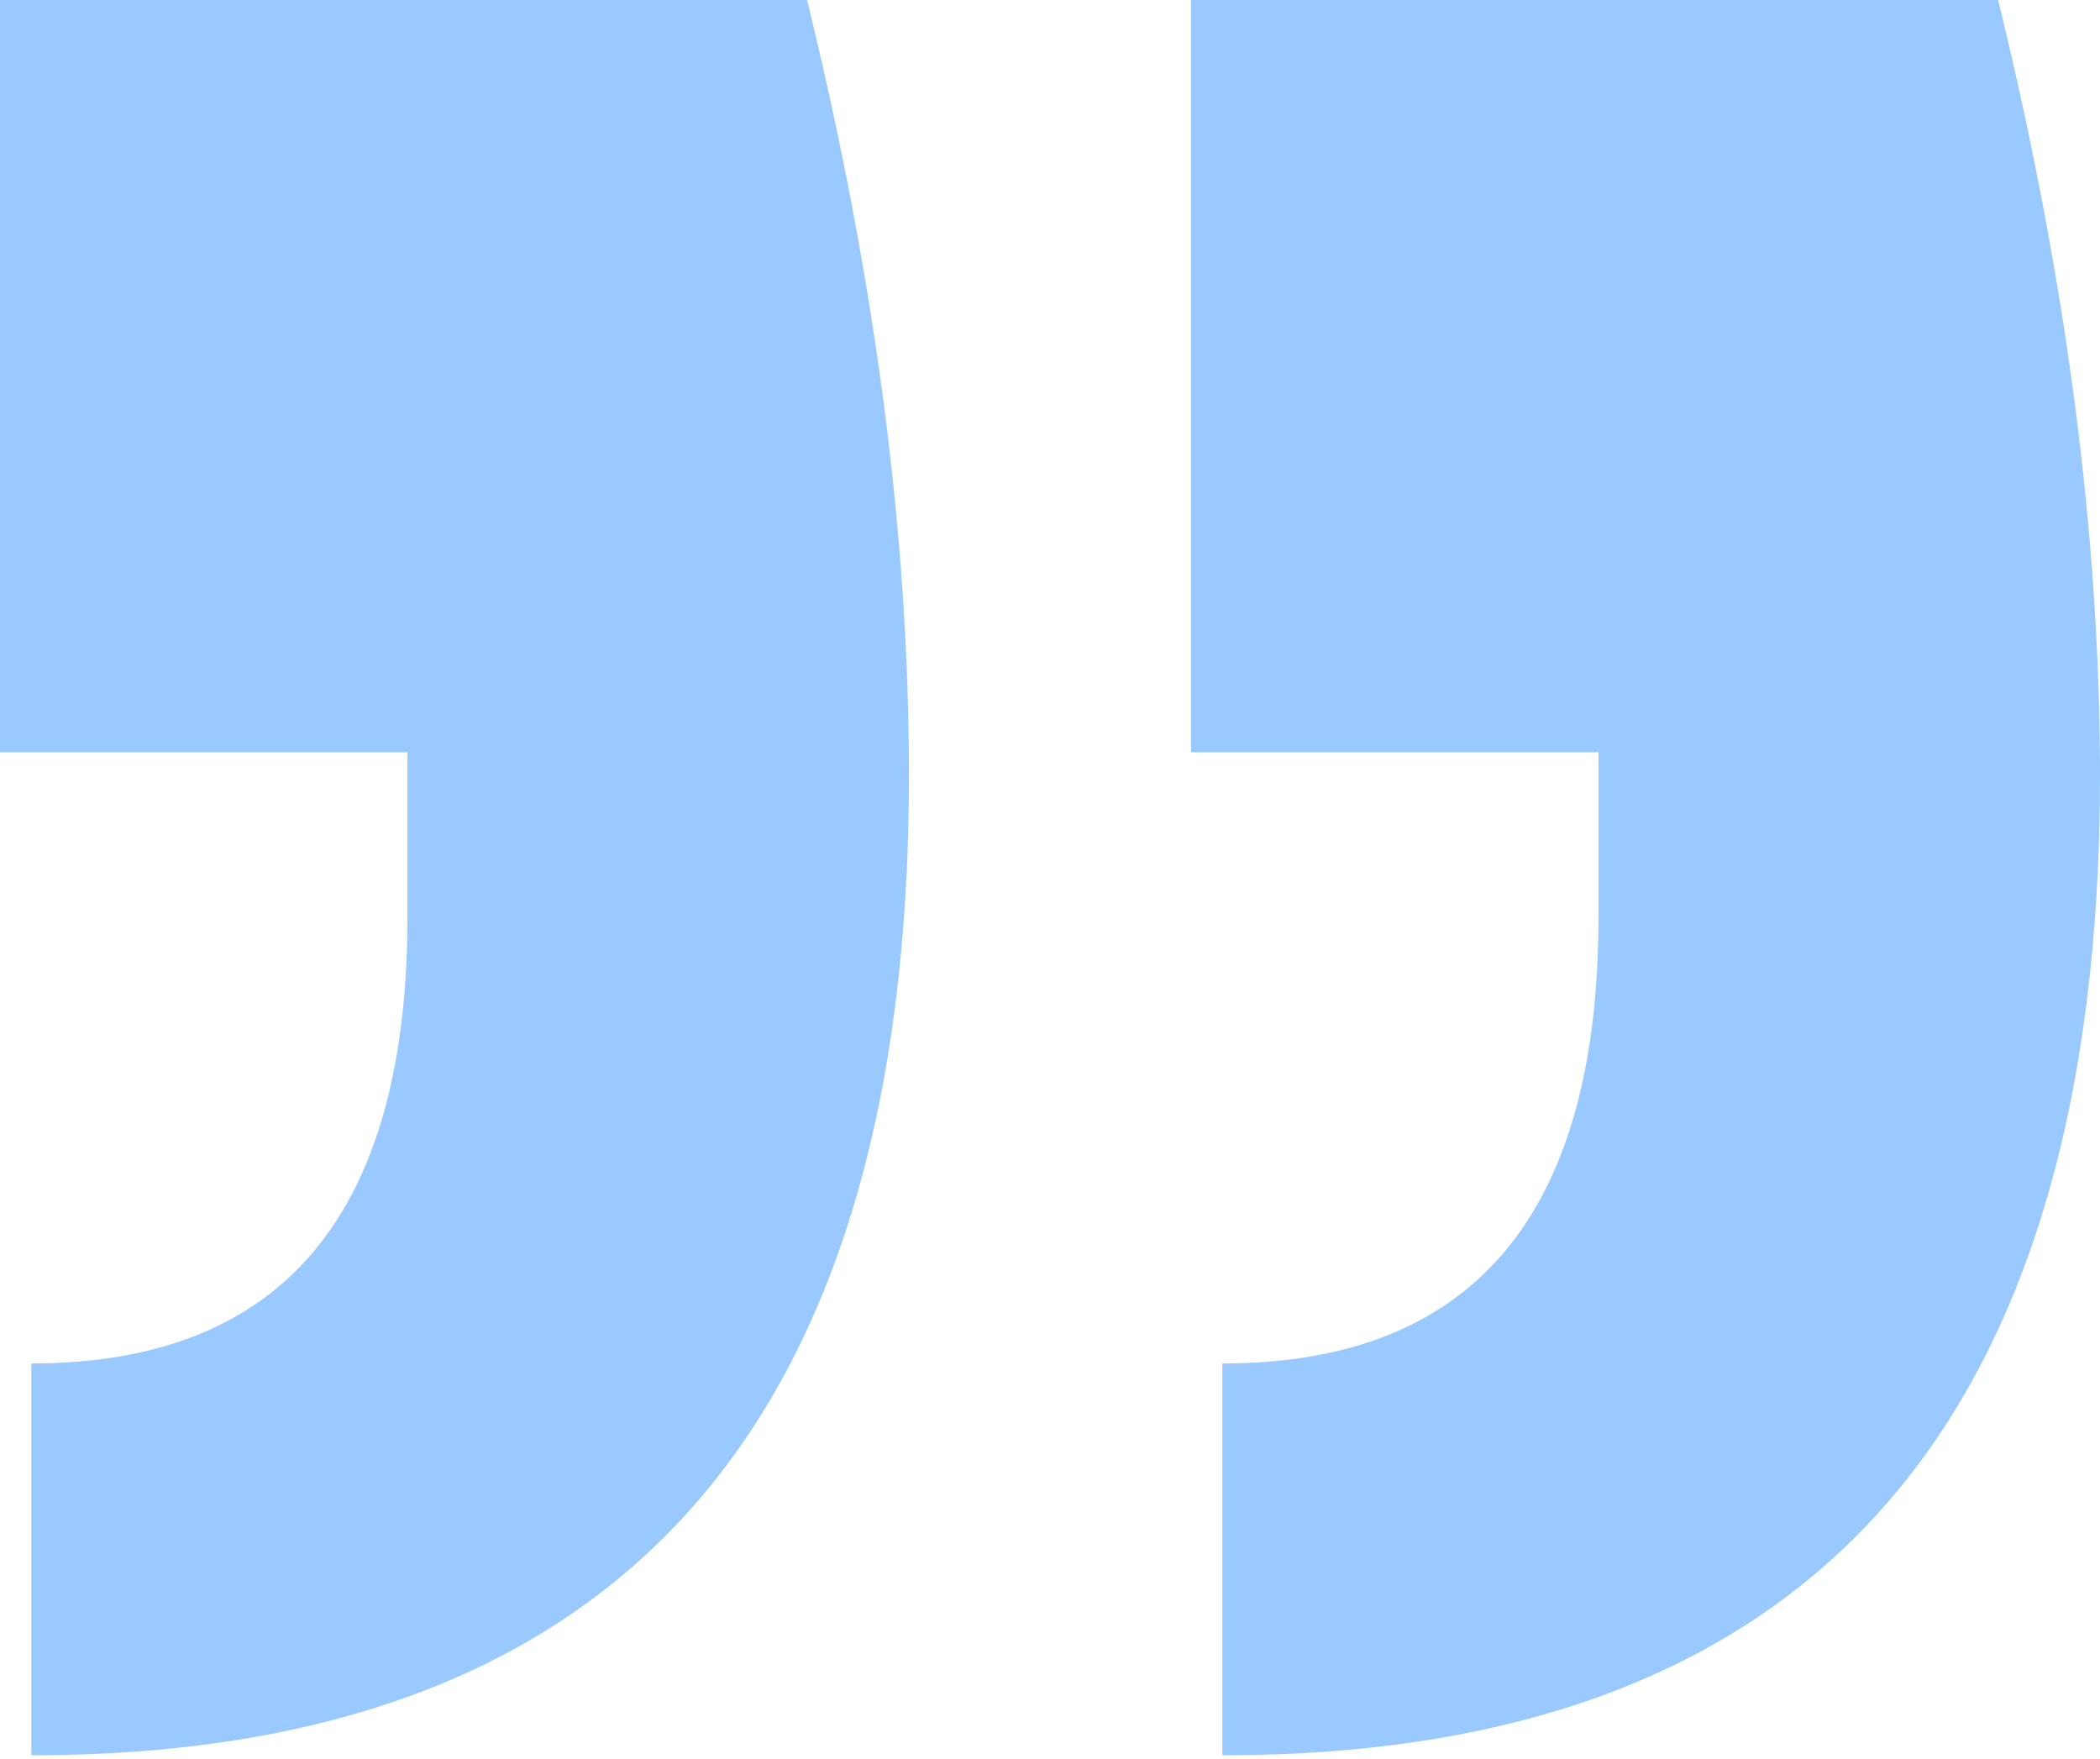 <svg width="80" height="67" viewBox="0 0 80 67" fill="none" xmlns="http://www.w3.org/2000/svg">
<path d="M0 6.10352e-05H30.746C33.333 10.547 34.627 20.398 34.627 29.552C34.627 54.428 23.483 66.866 1.194 66.866V51.94C10.746 51.94 15.522 46.269 15.522 34.925V28.657L0 28.657V6.10352e-05ZM45.373 6.10352e-05L76.119 6.10352e-05C78.707 10.547 80 20.398 80 29.552C80 54.428 68.856 66.866 46.567 66.866L46.567 51.94C56.119 51.94 60.895 46.269 60.895 34.925L60.895 28.657H45.373L45.373 6.10352e-05Z" fill="#0478FF" fill-opacity="0.4"/>
</svg>
